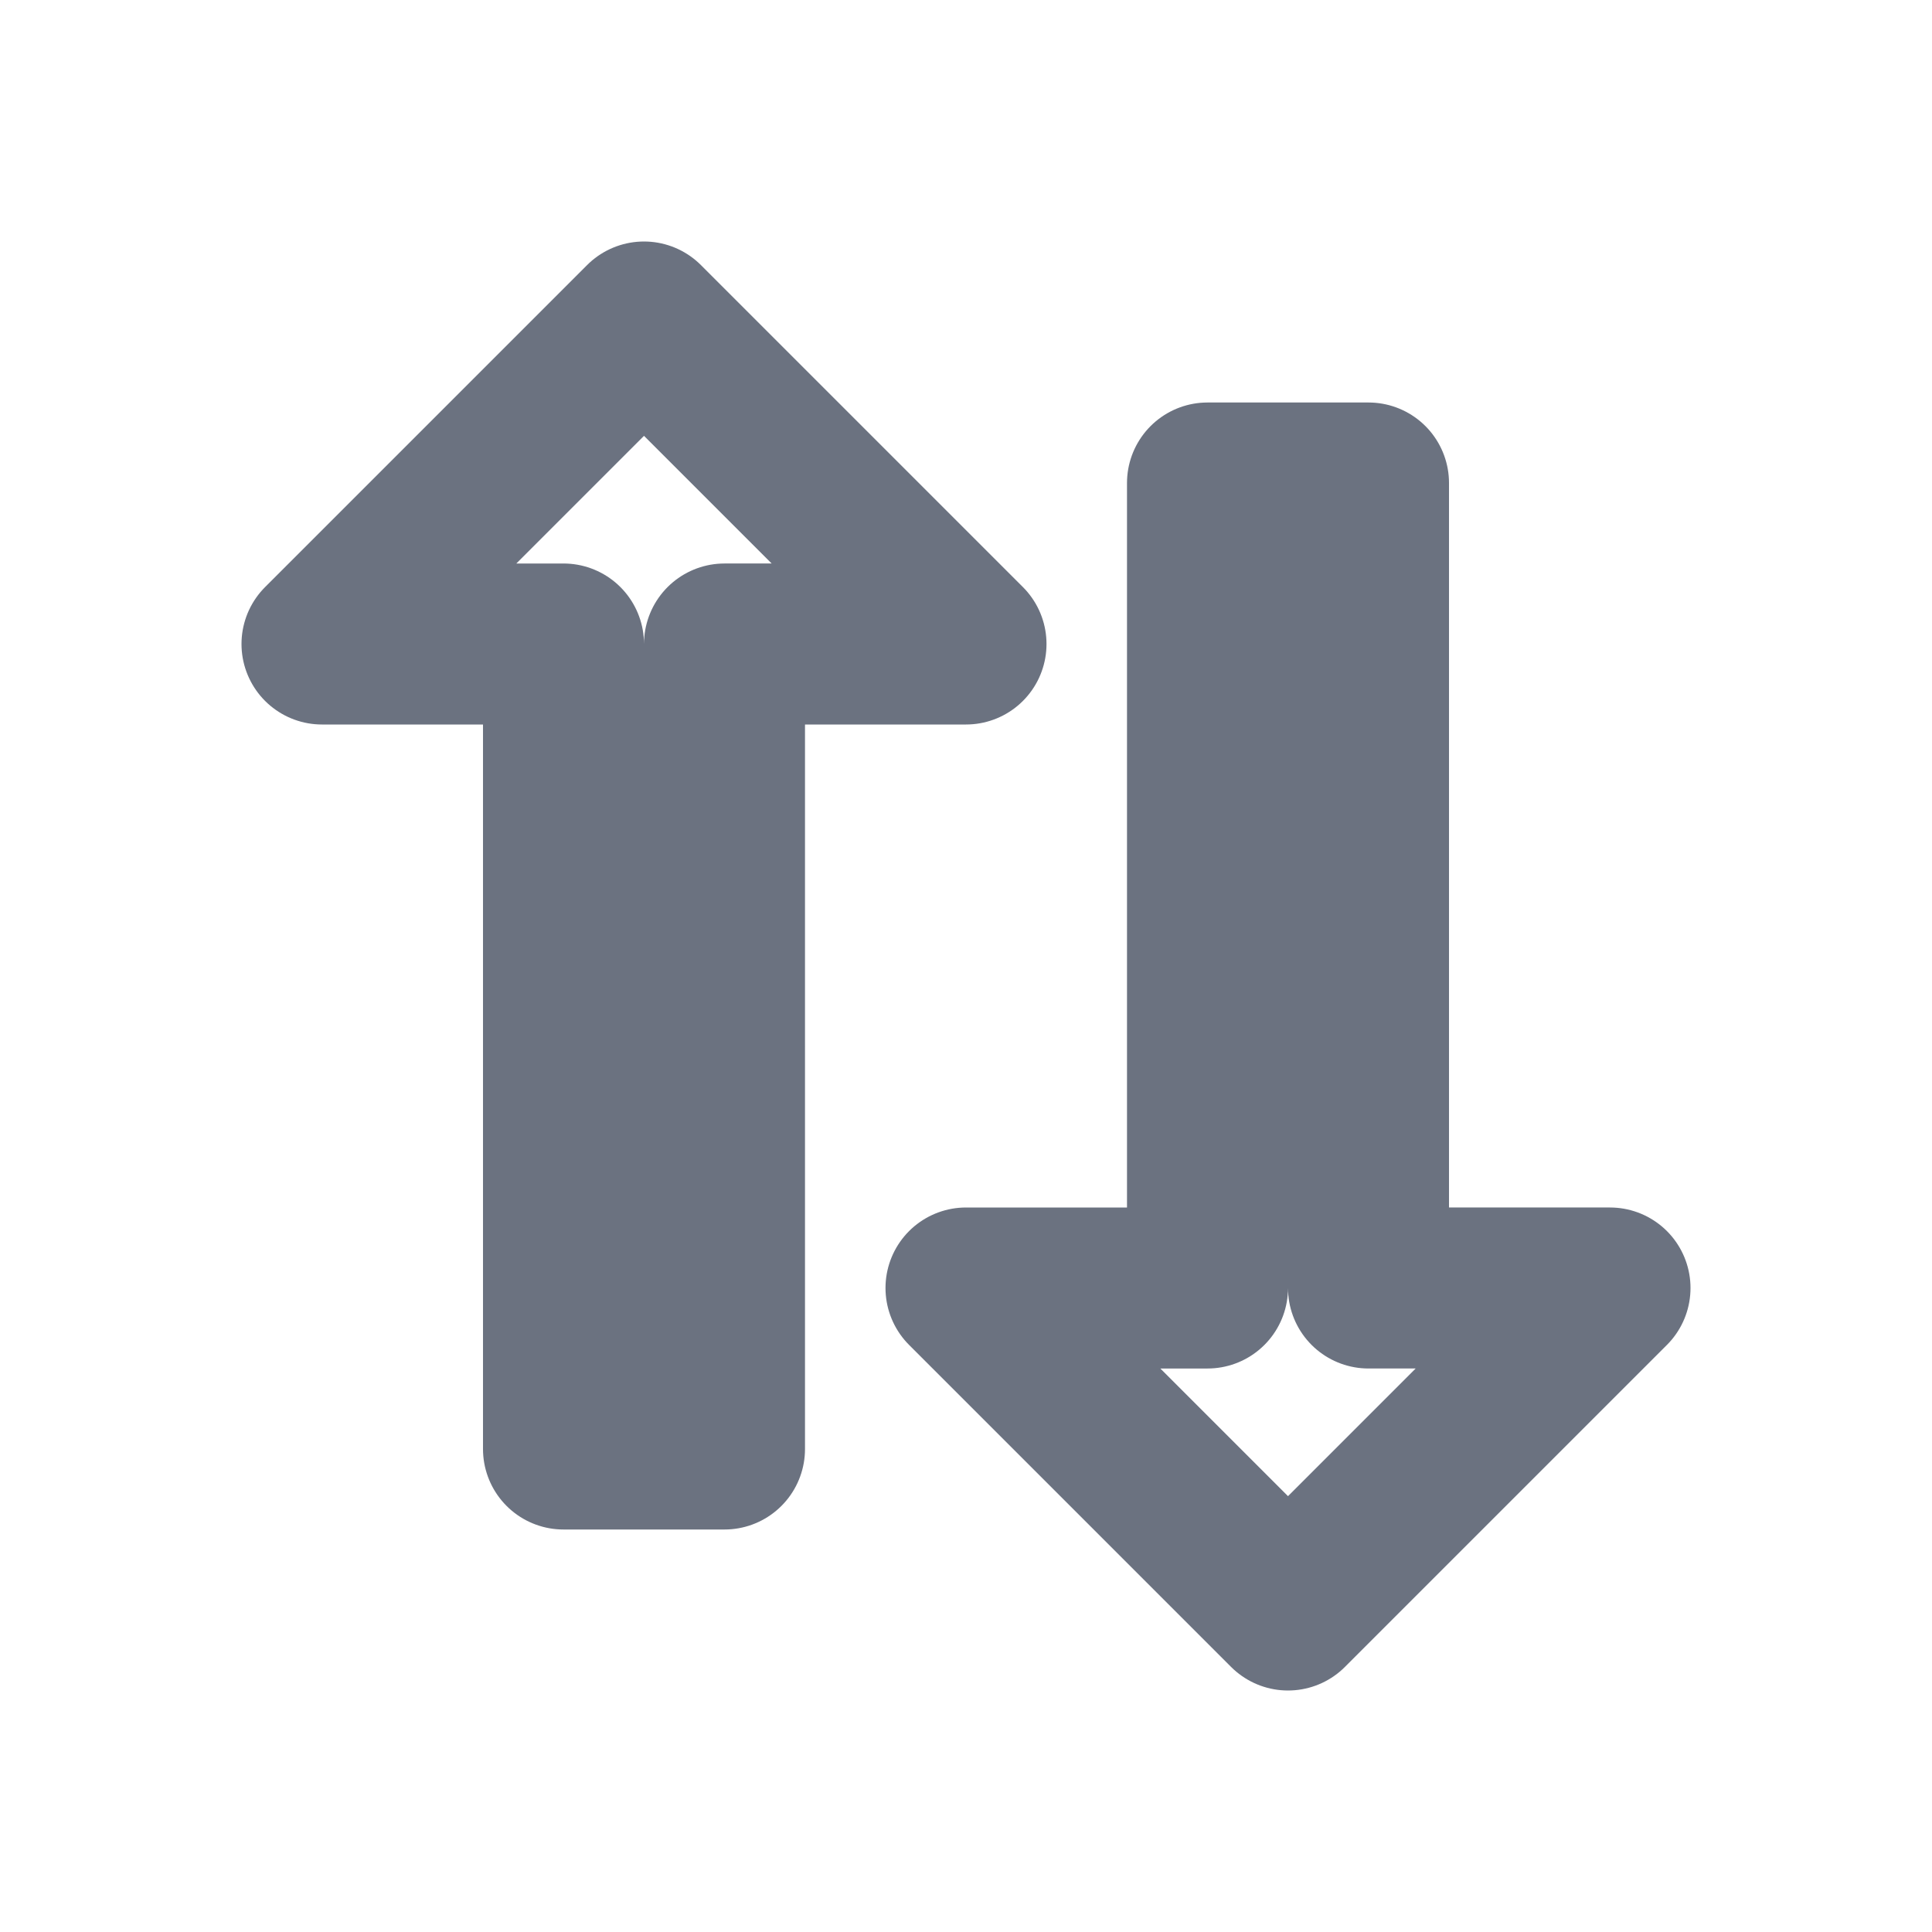<svg
  width="20"
  height="20"
  viewBox="0 0 24 24"
  fill="none"
  stroke="#6b7280"
  stroke-width="2"
  stroke-linecap="round"
  stroke-linejoin="round"
  class="icon"
  xmlns="http://www.w3.org/2000/svg"
>
  <path d="M8 4l-4 4h3v10h2V8h3L8 4z"/>
  <path d="M16 20l4-4h-3V6h-2v10h-3l4 4z"/>
</svg>

